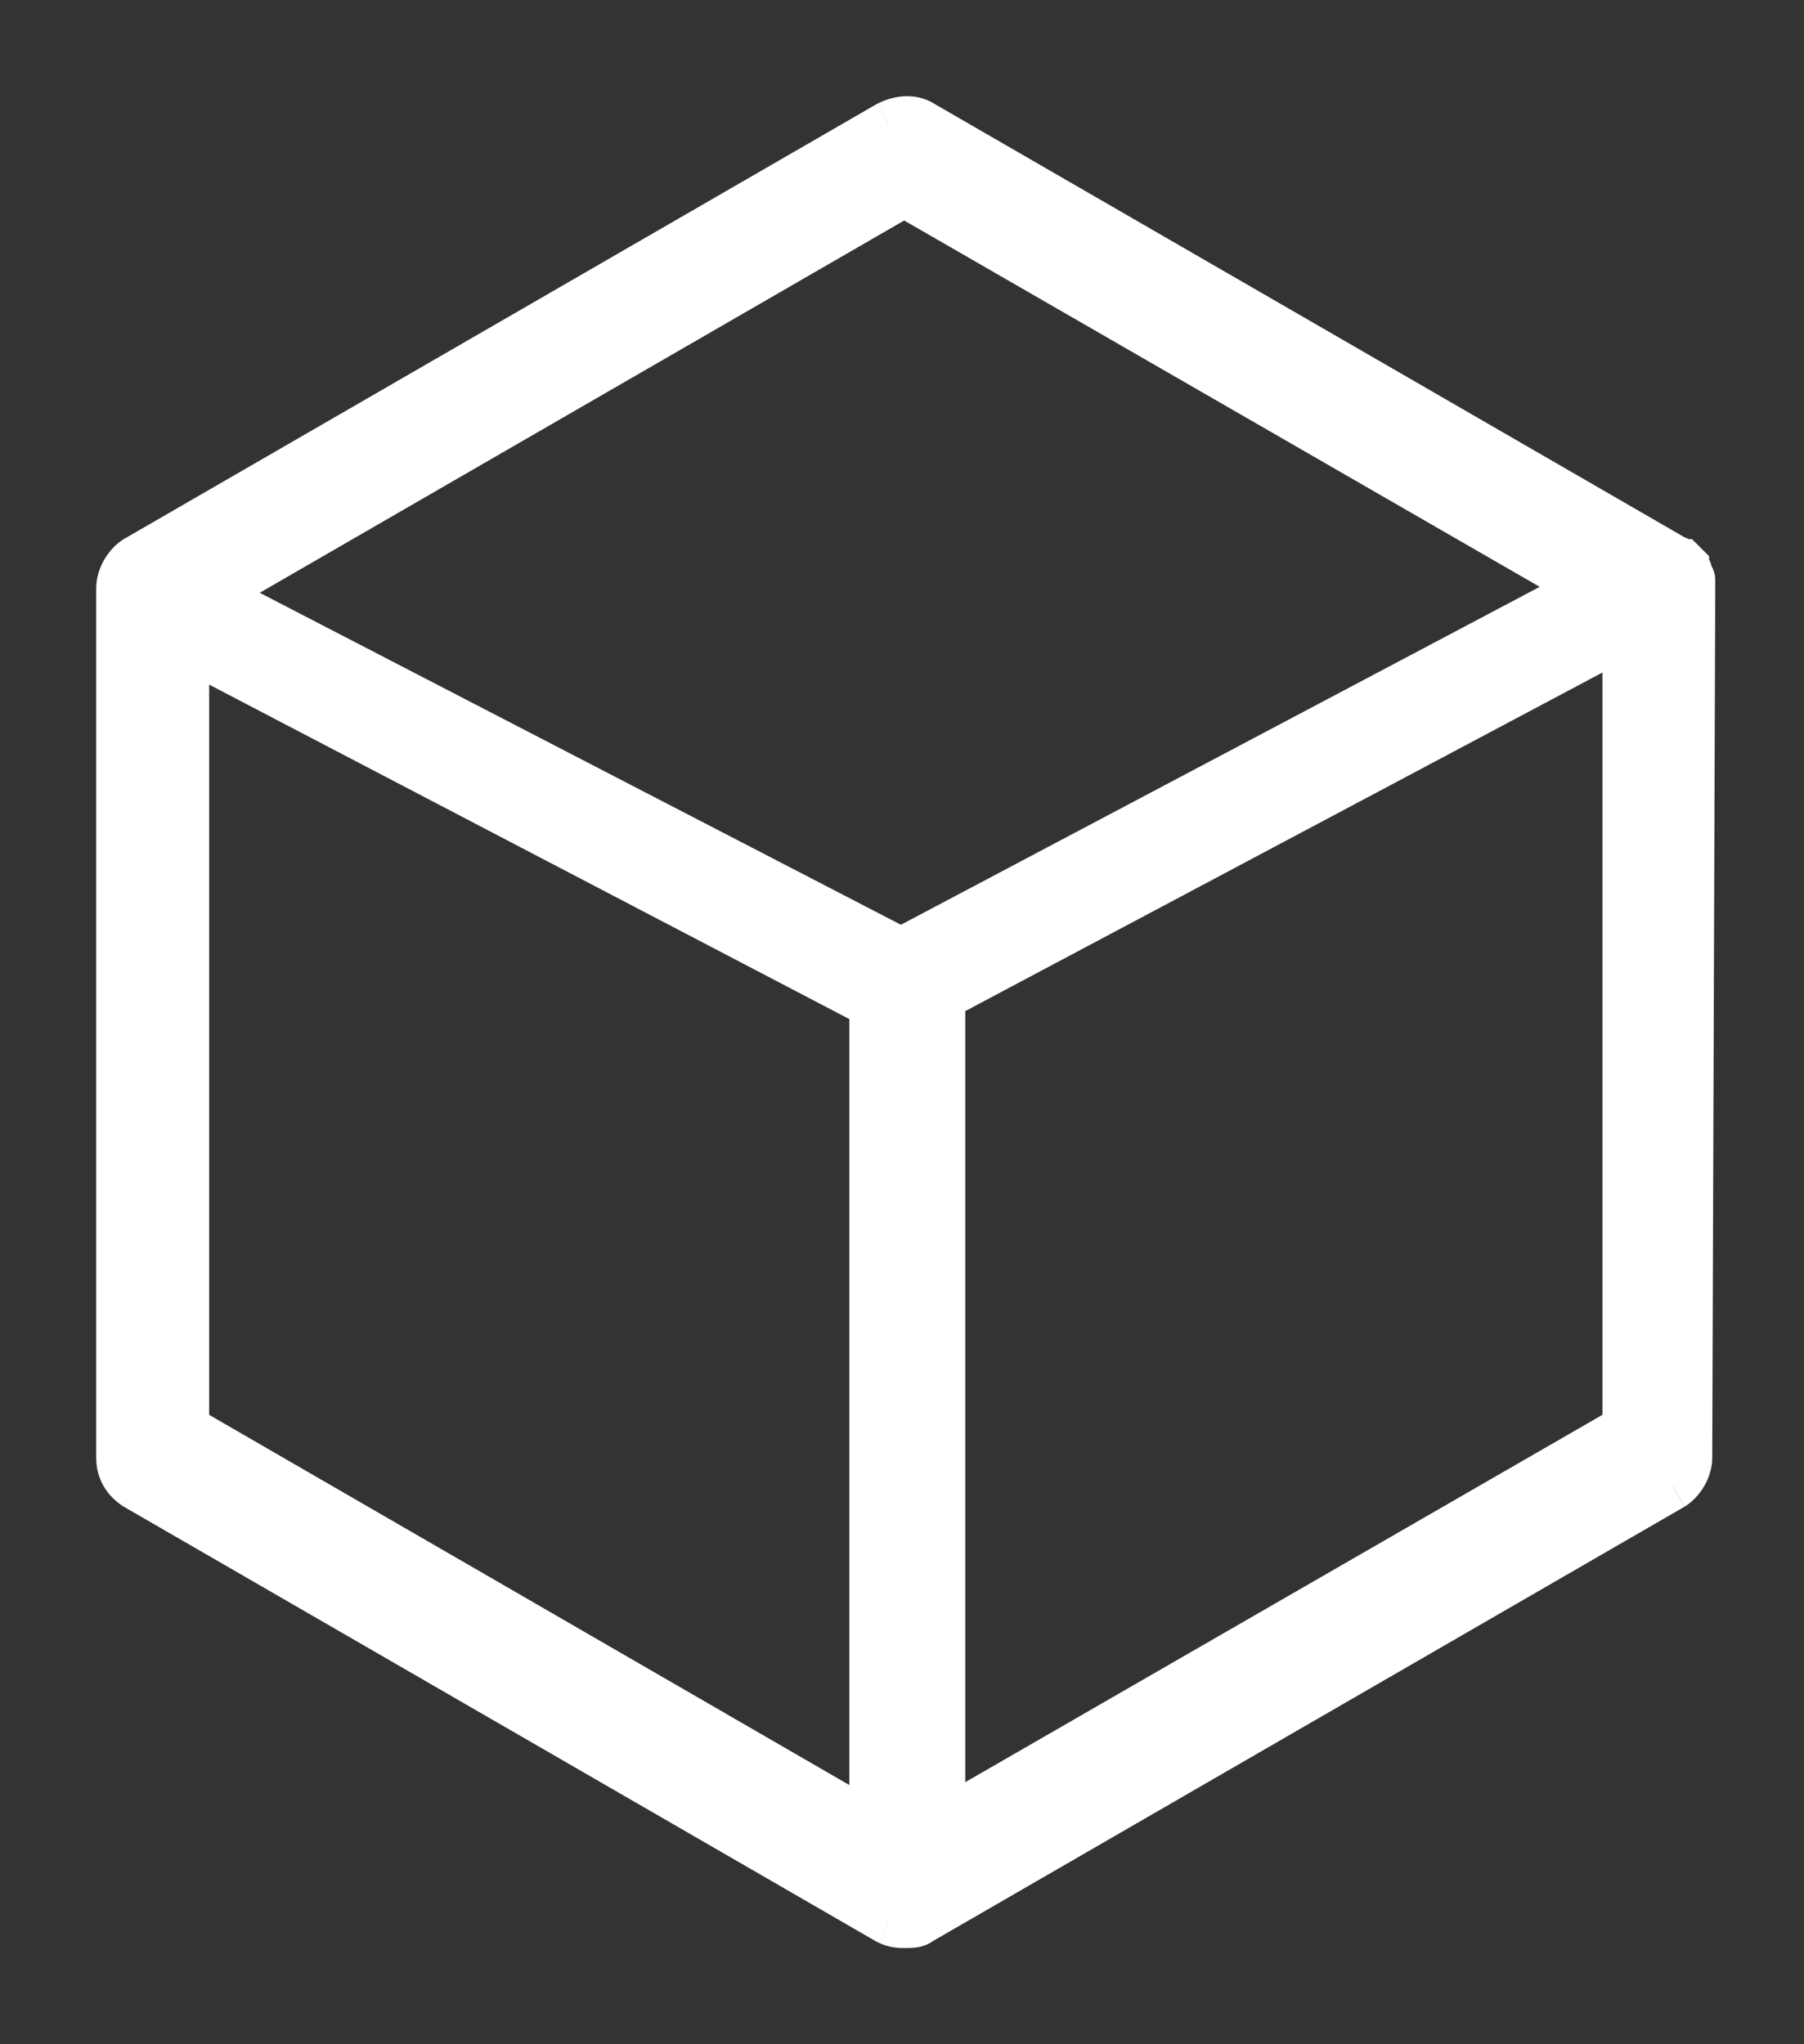 <svg width="15" height="17" viewBox="0 0 15 17" fill="none" xmlns="http://www.w3.org/2000/svg">
<rect x="0" y="0" width="15" height="17" fill="#333333" stroke="none"/>
<mask id="path-1-outside-1_330_1423" maskUnits="userSpaceOnUse" x="0" y="0" width="15" height="17" fill="black">
<rect fill="white" width="15" height="17"/>
<path fill-rule="evenodd" clip-rule="evenodd" d="M14.062 4.837V4.888L14.037 12.125C14.037 12.202 13.986 12.305 13.909 12.356L7.647 15.974C7.621 16 7.57 16 7.518 16C7.493 16 7.441 16 7.39 15.974L1.128 12.356C1.051 12.305 1 12.228 1 12.125V4.888C1 4.811 1.051 4.708 1.128 4.657L7.39 1.038C7.493 0.987 7.595 0.987 7.672 1.038L13.934 4.657C13.947 4.657 13.953 4.663 13.96 4.67C13.966 4.676 13.973 4.683 13.986 4.683L14.011 4.708C14.011 4.721 14.018 4.728 14.024 4.734C14.03 4.74 14.037 4.747 14.037 4.76V4.785C14.062 4.811 14.062 4.811 14.062 4.837ZM13.216 4.888L7.518 1.603L1.744 4.939L7.493 7.916L13.216 4.888ZM1.539 5.363L7.236 8.34C7.236 8.34 7.236 8.365 7.262 8.365V15.192L1.539 11.881V5.363ZM7.826 8.288V15.166L13.524 11.881V5.26L7.826 8.288Z"/>
</mask>
<path fill-rule="evenodd" clip-rule="evenodd" d="M14.062 4.837V4.888L14.037 12.125C14.037 12.202 13.986 12.305 13.909 12.356L7.647 15.974C7.621 16 7.57 16 7.518 16C7.493 16 7.441 16 7.39 15.974L1.128 12.356C1.051 12.305 1 12.228 1 12.125V4.888C1 4.811 1.051 4.708 1.128 4.657L7.39 1.038C7.493 0.987 7.595 0.987 7.672 1.038L13.934 4.657C13.947 4.657 13.953 4.663 13.96 4.67C13.966 4.676 13.973 4.683 13.986 4.683L14.011 4.708C14.011 4.721 14.018 4.728 14.024 4.734C14.03 4.74 14.037 4.747 14.037 4.76V4.785C14.062 4.811 14.062 4.811 14.062 4.837ZM13.216 4.888L7.518 1.603L1.744 4.939L7.493 7.916L13.216 4.888ZM1.539 5.363L7.236 8.34C7.236 8.34 7.236 8.365 7.262 8.365V15.192L1.539 11.881V5.363ZM7.826 8.288V15.166L13.524 11.881V5.26L7.826 8.288Z" fill="white"/>
<path d="M14.062 4.888L14.262 4.889V4.888H14.062ZM14.037 12.125L13.837 12.124V12.125H14.037ZM13.909 12.356L14.009 12.529L14.019 12.522L13.909 12.356ZM7.647 15.974L7.547 15.801L7.524 15.814L7.505 15.833L7.647 15.974ZM7.39 15.974L7.29 16.148L7.301 16.153L7.39 15.974ZM1.128 12.356L1.017 12.523L1.028 12.529L1.128 12.356ZM1.128 4.657L1.028 4.483L1.017 4.491L1.128 4.657ZM7.39 1.038L7.3 0.859L7.29 0.865L7.39 1.038ZM7.672 1.038L7.561 1.205L7.572 1.212L7.672 1.038ZM13.934 4.657L13.834 4.83L13.88 4.857H13.934V4.657ZM13.986 4.683L14.127 4.541L14.068 4.483H13.986V4.683ZM14.011 4.708H14.211V4.625L14.152 4.567L14.011 4.708ZM14.024 4.734L13.883 4.875L13.883 4.875L14.024 4.734ZM14.037 4.785H13.837V4.868L13.895 4.927L14.037 4.785ZM7.518 1.603L7.618 1.43L7.518 1.372L7.418 1.43L7.518 1.603ZM13.216 4.888L13.309 5.065L13.629 4.895L13.315 4.715L13.216 4.888ZM1.744 4.939L1.644 4.766L1.328 4.949L1.652 5.117L1.744 4.939ZM7.493 7.916L7.401 8.094L7.494 8.142L7.586 8.093L7.493 7.916ZM7.236 8.34L7.436 8.34L7.436 8.218L7.329 8.162L7.236 8.34ZM1.539 5.363L1.631 5.185L1.339 5.033V5.363H1.539ZM7.262 8.365H7.462V8.165H7.262V8.365ZM7.262 15.192L7.162 15.365L7.462 15.538V15.192H7.262ZM1.539 11.881H1.339V11.996L1.439 12.054L1.539 11.881ZM7.826 15.166H7.626V15.512L7.926 15.339L7.826 15.166ZM7.826 8.288L7.733 8.112L7.626 8.168V8.288H7.826ZM13.524 11.881L13.623 12.054L13.724 11.997V11.881H13.524ZM13.524 5.26H13.724V4.927L13.43 5.083L13.524 5.26ZM14.262 4.888V4.837H13.863V4.888H14.262ZM14.237 12.126L14.262 4.889L13.863 4.887L13.837 12.124L14.237 12.126ZM14.019 12.522C14.09 12.475 14.143 12.409 14.178 12.345C14.212 12.281 14.237 12.204 14.237 12.125H13.837C13.837 12.123 13.837 12.125 13.835 12.132C13.833 12.138 13.83 12.146 13.825 12.155C13.815 12.174 13.803 12.185 13.797 12.19L14.019 12.522ZM7.747 16.148L14.008 12.529L13.808 12.183L7.547 15.801L7.747 16.148ZM7.518 16.2C7.54 16.2 7.581 16.2 7.62 16.195C7.657 16.19 7.729 16.175 7.788 16.116L7.505 15.833C7.523 15.816 7.54 15.807 7.55 15.803C7.56 15.799 7.565 15.799 7.564 15.799C7.563 15.799 7.559 15.799 7.55 15.8C7.541 15.8 7.532 15.8 7.518 15.8V16.2ZM7.301 16.153C7.398 16.202 7.491 16.2 7.518 16.2V15.8C7.506 15.8 7.499 15.8 7.492 15.799C7.485 15.798 7.481 15.796 7.48 15.796L7.301 16.153ZM1.028 12.529L7.29 16.148L7.49 15.801L1.228 12.183L1.028 12.529ZM0.8 12.125C0.8 12.305 0.894 12.44 1.017 12.522L1.239 12.19C1.222 12.178 1.213 12.167 1.208 12.159C1.204 12.152 1.2 12.142 1.2 12.125H0.8ZM0.8 4.888V12.125H1.2V4.888H0.8ZM1.017 4.491C0.946 4.538 0.894 4.604 0.859 4.668C0.825 4.731 0.8 4.809 0.8 4.888H1.2C1.2 4.89 1.2 4.888 1.202 4.881C1.204 4.875 1.207 4.866 1.211 4.858C1.222 4.839 1.233 4.827 1.239 4.823L1.017 4.491ZM7.29 0.865L1.028 4.484L1.228 4.83L7.49 1.212L7.29 0.865ZM7.783 0.872C7.632 0.771 7.449 0.785 7.301 0.86L7.48 1.217C7.536 1.189 7.559 1.203 7.561 1.205L7.783 0.872ZM14.034 4.484L7.772 0.865L7.572 1.212L13.834 4.83L14.034 4.484ZM14.101 4.528C14.093 4.52 14.035 4.457 13.934 4.457V4.857C13.903 4.857 13.873 4.848 13.847 4.832C13.826 4.82 13.812 4.805 13.818 4.811L14.101 4.528ZM13.986 4.483C14.016 4.483 14.047 4.491 14.073 4.507C14.094 4.519 14.107 4.534 14.101 4.528L13.818 4.811C13.827 4.82 13.885 4.883 13.986 4.883V4.483ZM14.152 4.567L14.127 4.541L13.844 4.824L13.87 4.85L14.152 4.567ZM14.165 4.593C14.159 4.587 14.174 4.6 14.187 4.621C14.203 4.647 14.211 4.678 14.211 4.708H13.811C13.811 4.809 13.874 4.867 13.883 4.875L14.165 4.593ZM14.237 4.76C14.237 4.659 14.174 4.601 14.165 4.593L13.883 4.875C13.888 4.881 13.874 4.868 13.861 4.847C13.845 4.821 13.837 4.79 13.837 4.76H14.237ZM14.237 4.785V4.76H13.837V4.785H14.237ZM14.262 4.837C14.262 4.834 14.263 4.818 14.261 4.801C14.259 4.78 14.253 4.752 14.238 4.721C14.225 4.695 14.209 4.676 14.2 4.667C14.192 4.658 14.183 4.649 14.178 4.644L13.895 4.927C13.903 4.935 13.904 4.935 13.903 4.934C13.902 4.933 13.89 4.921 13.88 4.9C13.868 4.877 13.864 4.855 13.863 4.841C13.862 4.833 13.863 4.827 13.863 4.837H14.262ZM7.418 1.776L13.116 5.061L13.315 4.715L7.618 1.43L7.418 1.776ZM1.844 5.112L7.618 1.776L7.418 1.43L1.644 4.766L1.844 5.112ZM7.585 7.739L1.836 4.762L1.652 5.117L7.401 8.094L7.585 7.739ZM13.122 4.711L7.399 7.739L7.586 8.093L13.309 5.065L13.122 4.711ZM7.329 8.162L1.631 5.185L1.446 5.54L7.143 8.517L7.329 8.162ZM7.262 8.165C7.29 8.165 7.325 8.173 7.358 8.195C7.389 8.216 7.408 8.242 7.418 8.263C7.428 8.283 7.432 8.3 7.434 8.311C7.435 8.317 7.435 8.322 7.436 8.326C7.436 8.329 7.436 8.331 7.436 8.333C7.436 8.334 7.436 8.335 7.436 8.336C7.436 8.337 7.436 8.338 7.436 8.338C7.436 8.338 7.436 8.339 7.436 8.339C7.436 8.339 7.436 8.339 7.436 8.339C7.436 8.339 7.436 8.339 7.436 8.339C7.436 8.34 7.436 8.34 7.236 8.34C7.036 8.34 7.036 8.34 7.036 8.34C7.036 8.34 7.036 8.34 7.036 8.34C7.036 8.34 7.036 8.34 7.036 8.34C7.036 8.341 7.036 8.341 7.036 8.341C7.036 8.342 7.036 8.342 7.036 8.343C7.036 8.344 7.036 8.345 7.036 8.347C7.036 8.349 7.036 8.352 7.037 8.355C7.037 8.361 7.038 8.368 7.039 8.377C7.042 8.392 7.047 8.416 7.06 8.442C7.074 8.469 7.097 8.502 7.136 8.528C7.176 8.554 7.22 8.565 7.262 8.565V8.165ZM7.462 15.192V8.365H7.062V15.192H7.462ZM1.439 12.054L7.162 15.365L7.362 15.018L1.639 11.708L1.439 12.054ZM1.339 5.363V11.881H1.739V5.363H1.339ZM8.026 15.166V8.288H7.626V15.166H8.026ZM13.424 11.708L7.727 14.993L7.926 15.339L13.623 12.054L13.424 11.708ZM13.324 5.26V11.881H13.724V5.26H13.324ZM7.92 8.465L13.617 5.437L13.43 5.083L7.733 8.112L7.92 8.465Z" fill="white" mask="url(#path-1-outside-1_330_1423)"/>
</svg>
